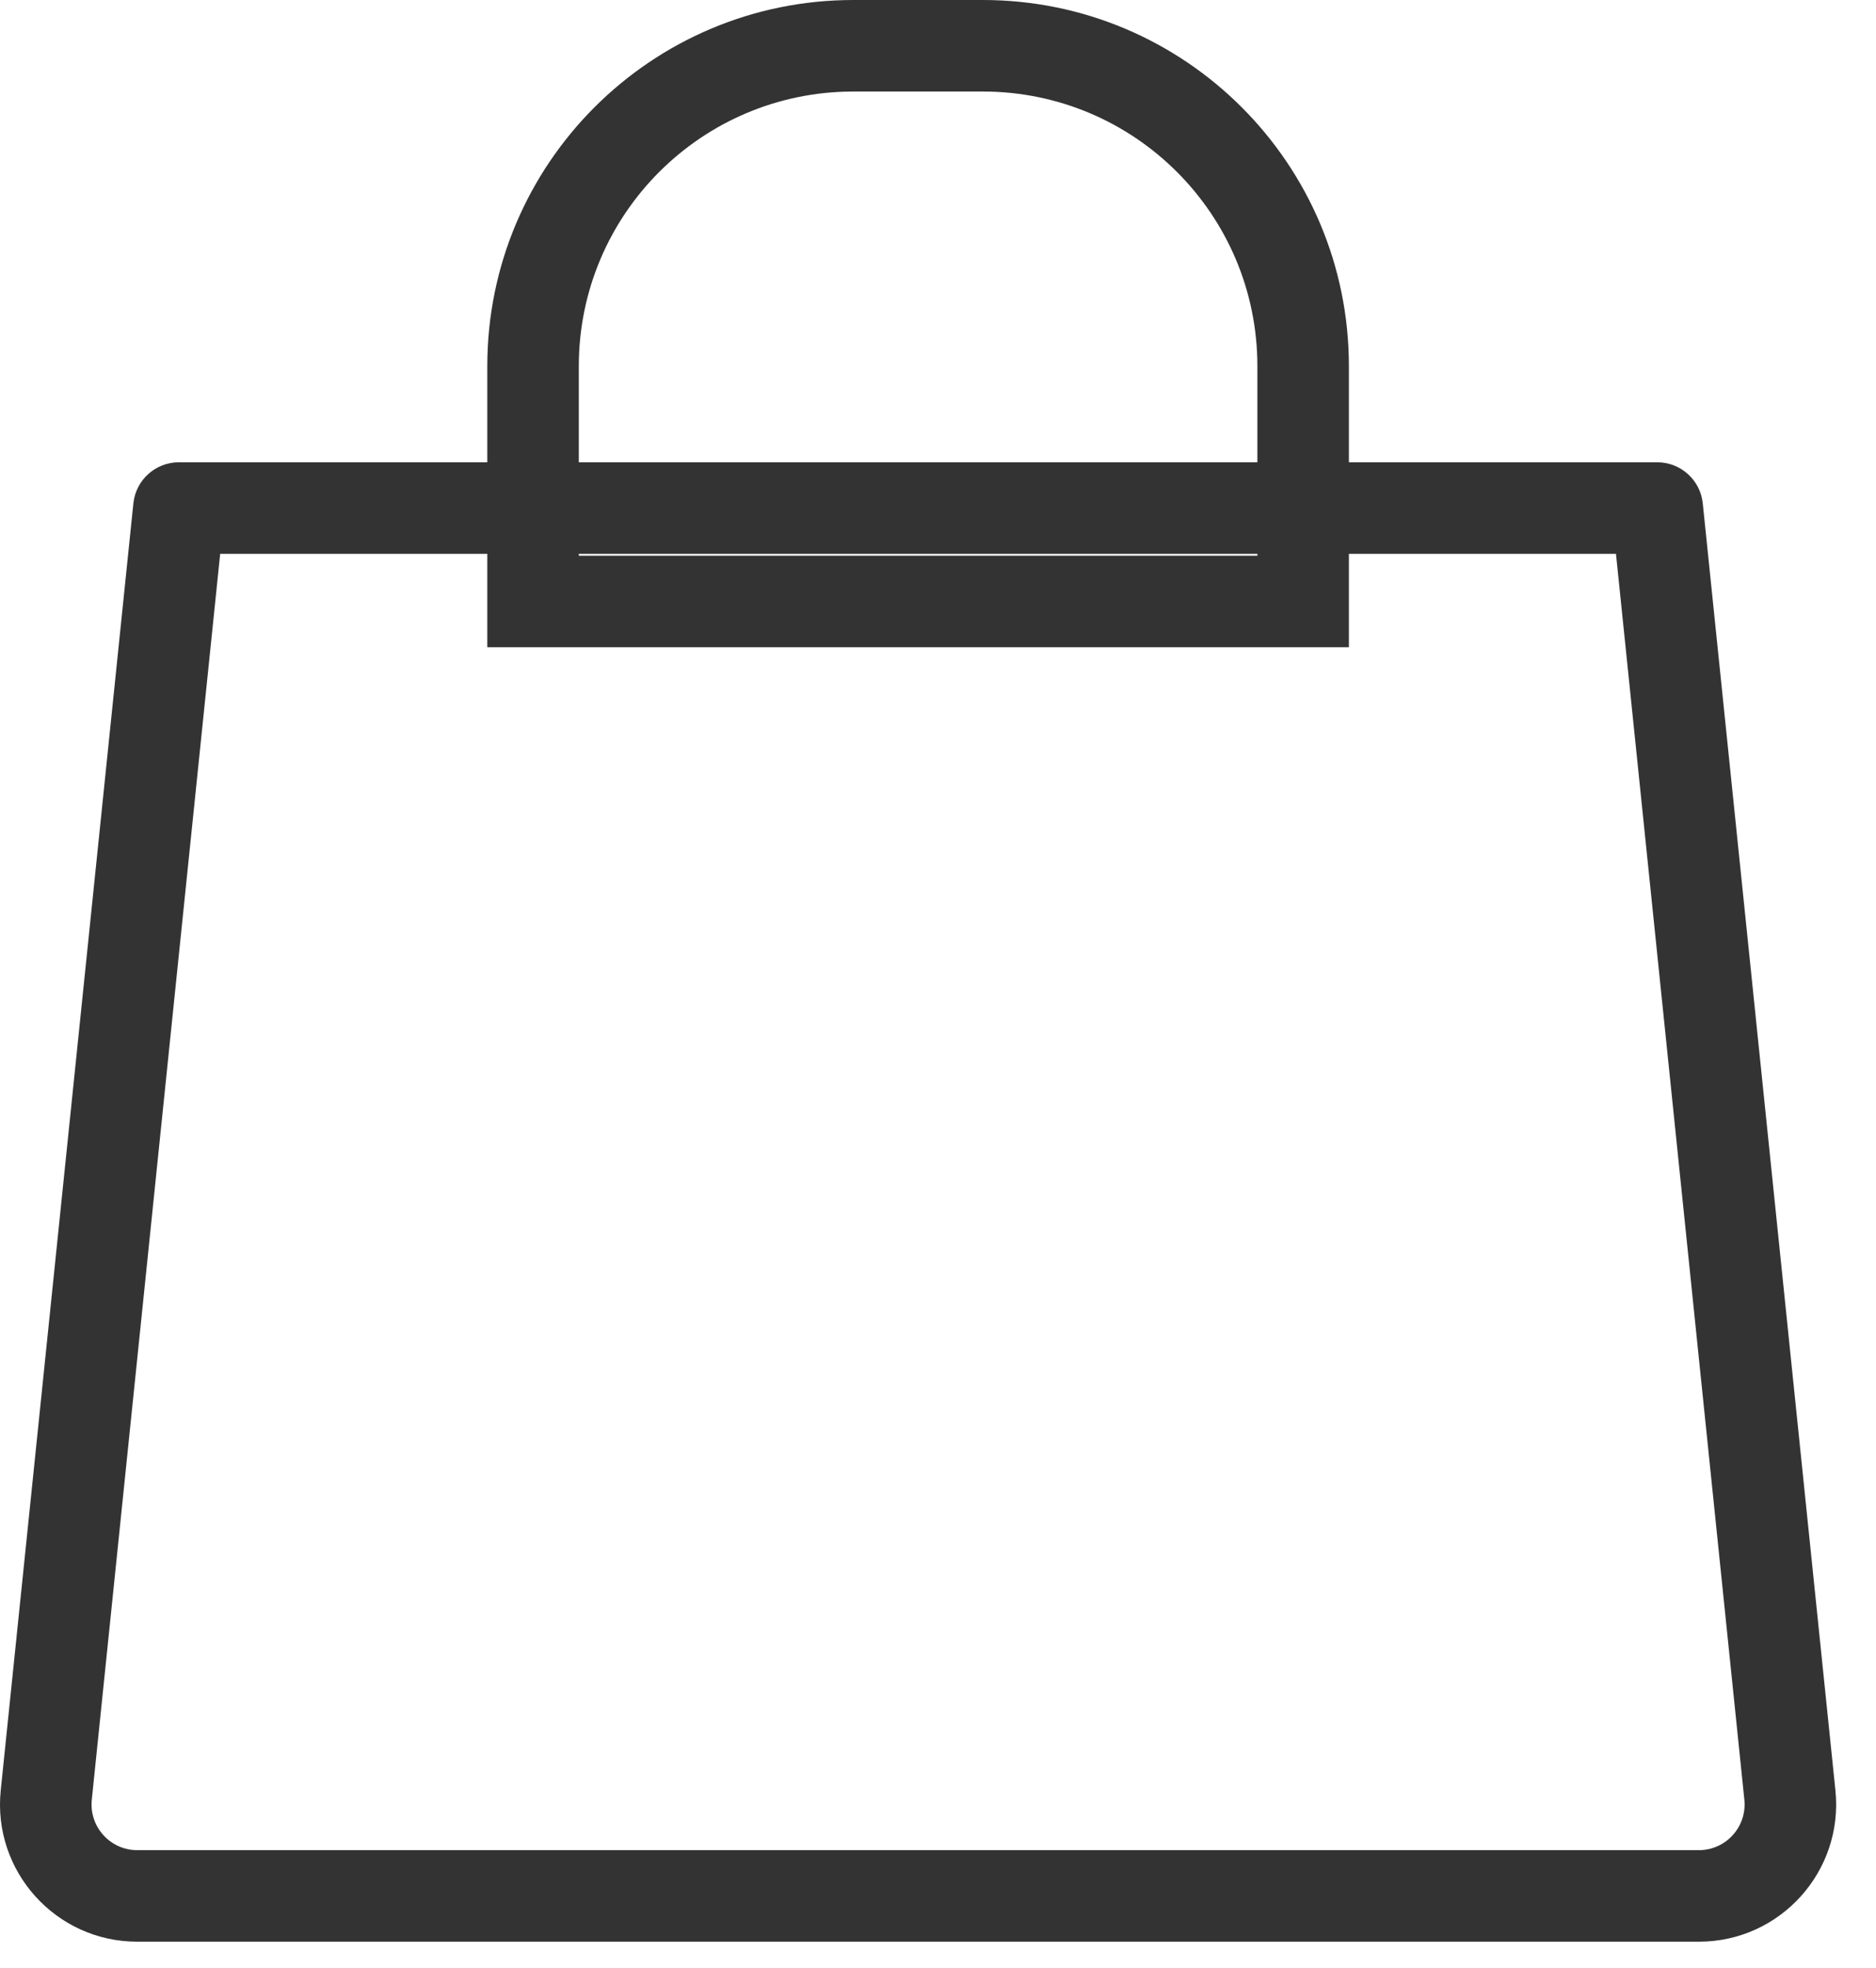 <svg width="41" height="43" viewBox="0 0 41 43" fill="none" xmlns="http://www.w3.org/2000/svg">
<path opacity="0.8" fill-rule="evenodd" clip-rule="evenodd" d="M12.65 10.101V8C12.65 4.686 15.336 2 18.65 2H21.48C24.794 2 27.48 4.686 27.48 8V10.101H12.65ZM10.65 10.101V8C10.65 3.582 14.232 0 18.65 0H21.48C25.899 0 29.48 3.582 29.48 8V10.101H36.219C36.732 10.101 37.162 10.489 37.214 10.999L40.113 39.119C40.295 40.888 38.907 42.426 37.129 42.426H3C1.222 42.426 -0.166 40.888 0.016 39.119L2.915 10.999C2.967 10.489 3.397 10.101 3.909 10.101H10.65ZM29.48 12.101H35.317L38.123 39.324C38.184 39.913 37.721 40.426 37.129 40.426H3C2.407 40.426 1.945 39.913 2.006 39.324L4.812 12.101H10.65V12.142V14.142H12.65H27.48H29.48V12.142V12.101ZM27.48 12.101V12.142H12.65V12.101H27.48Z" fill="black"/>
</svg>
